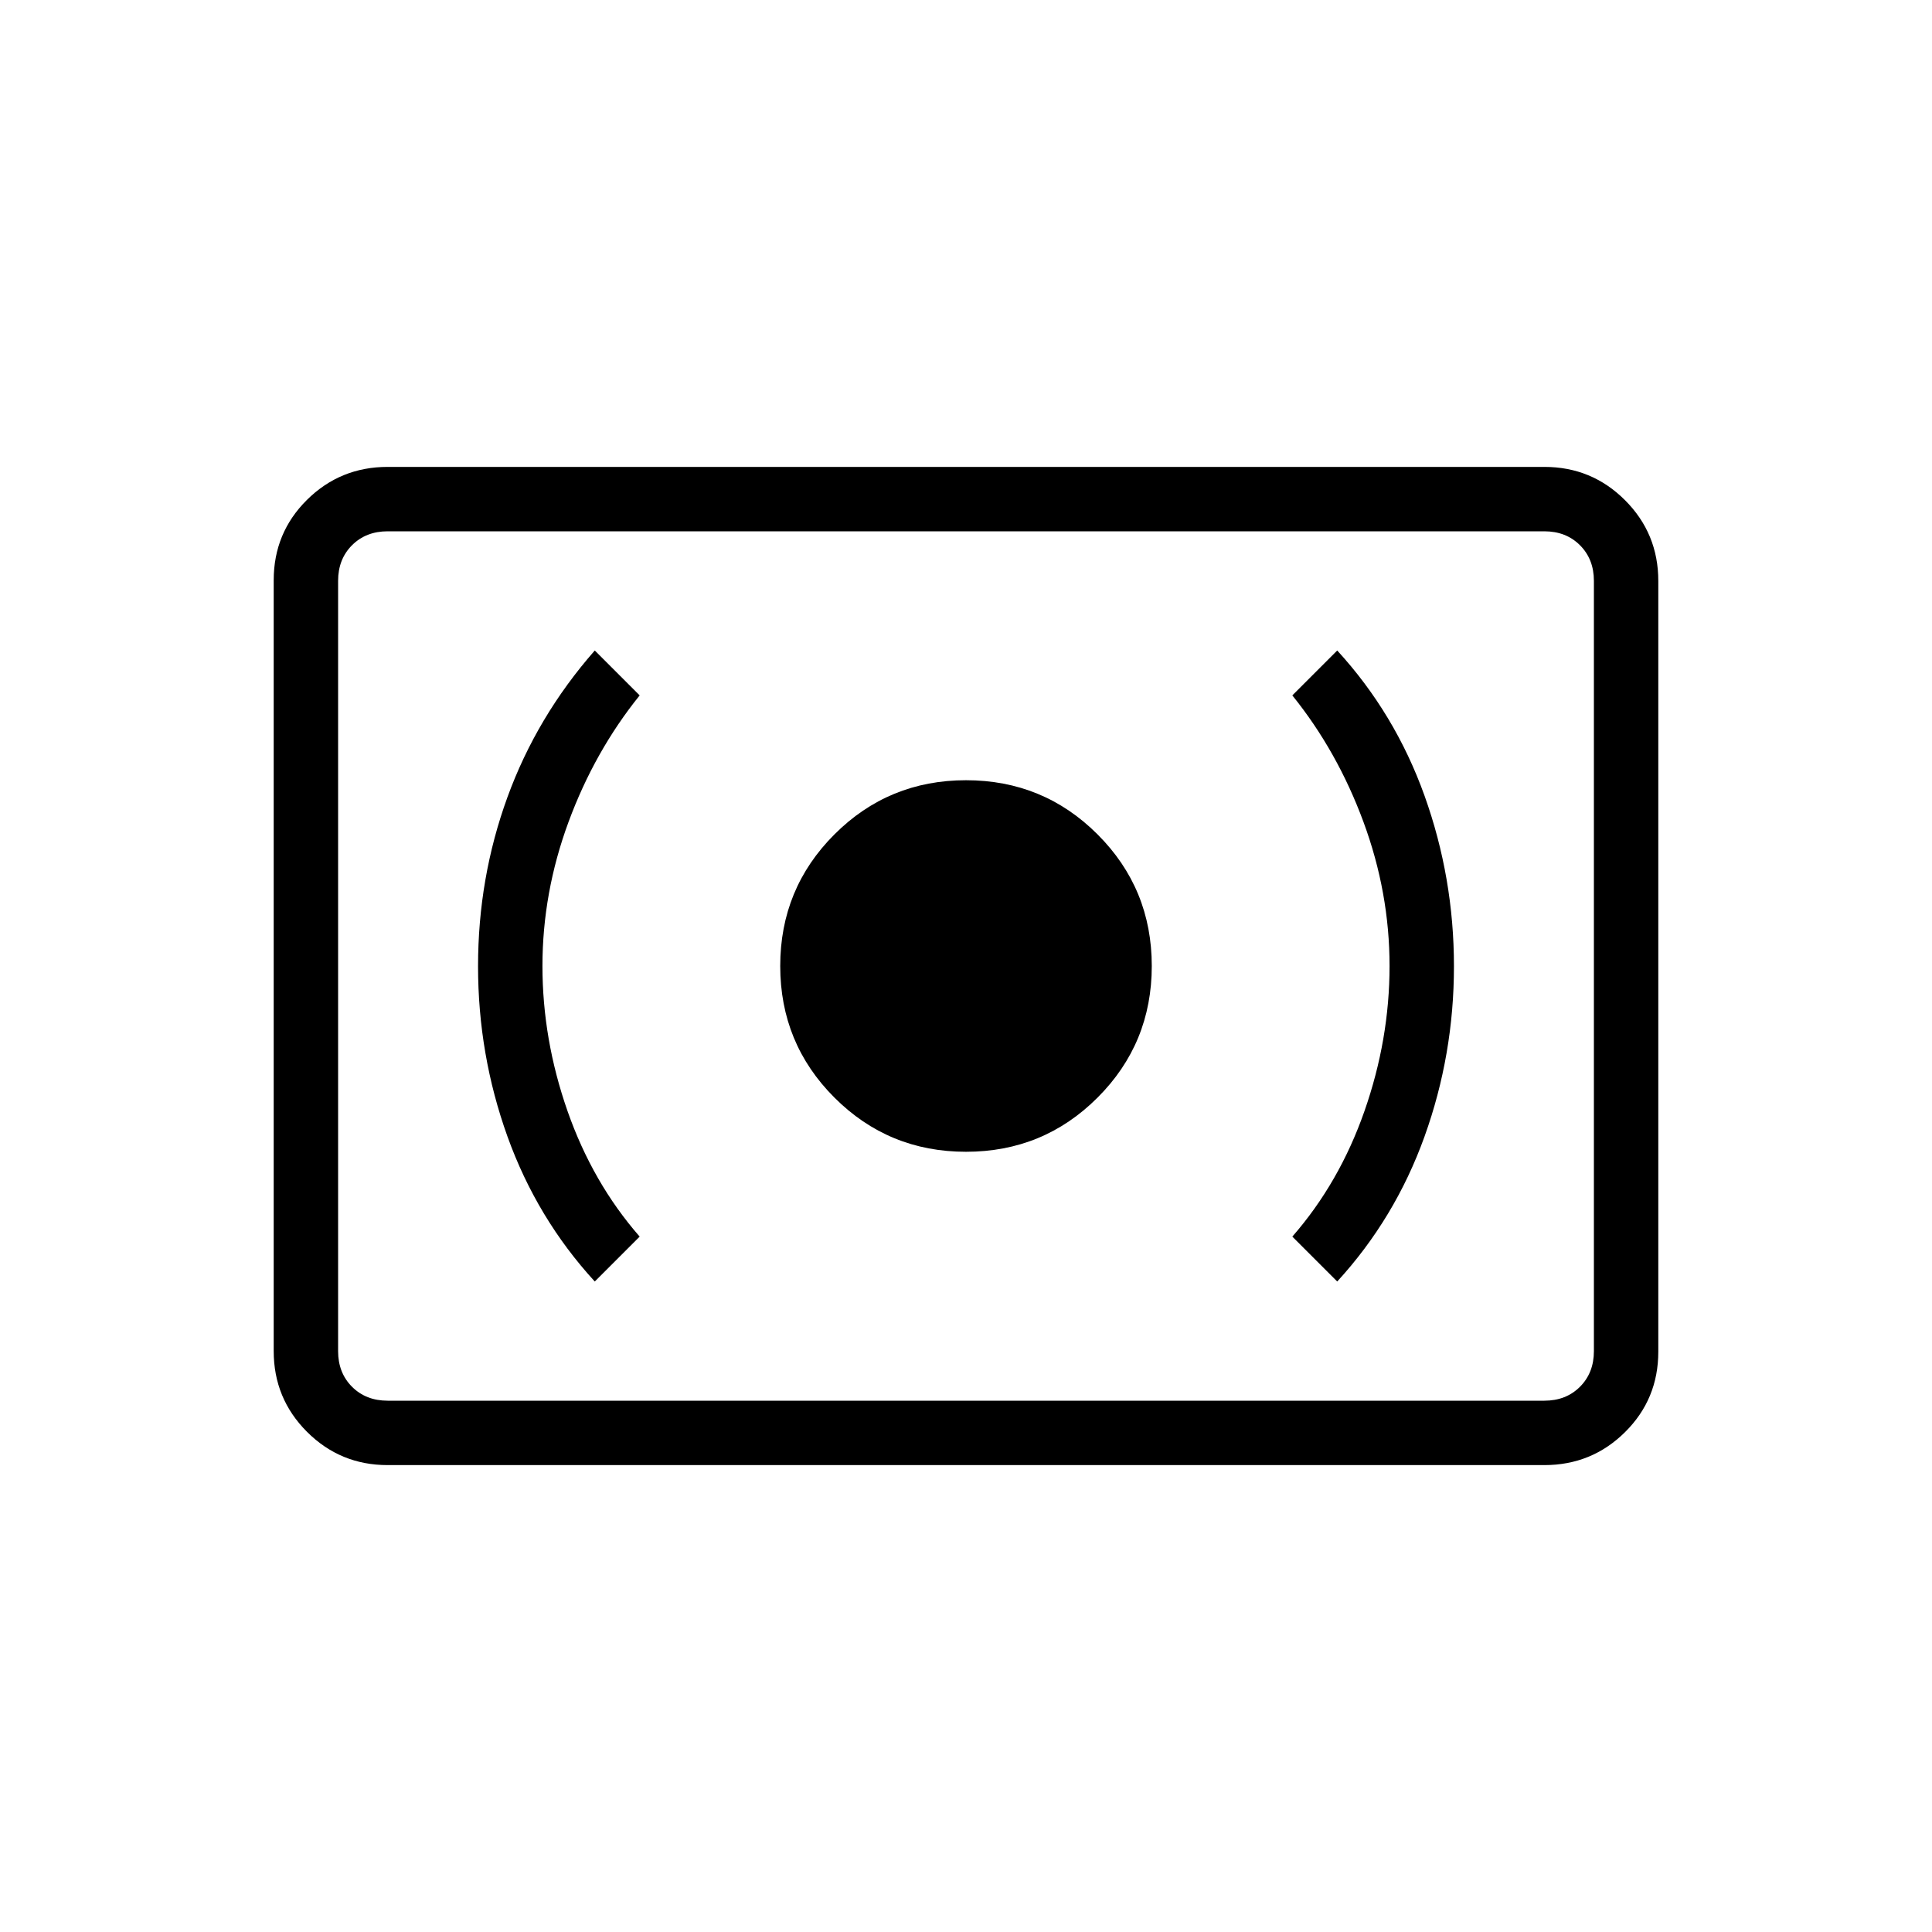 <svg xmlns="http://www.w3.org/2000/svg" height="20" viewBox="0 -960 960 960" width="20"><path d="M480-387.69q38.46 0 65.38-26.93 26.93-26.92 26.93-65.38 0-38.46-26.93-65.38-26.92-26.93-65.38-26.93-38.46 0-65.38 26.93-26.93 26.92-26.93 65.38 0 38.46 26.93 65.38 26.92 26.93 65.38 26.93Zm184.46 64.46q28.77-31.39 43.39-72.07 14.61-40.69 14.61-84.58t-14.61-84.7q-14.62-40.8-43.39-72.19l-22.31 22.31q22.39 27.77 35.35 62.88 12.96 35.12 12.96 71.58T678-407.92q-12.46 35.61-35.85 62.38l22.31 22.31Zm-368.92 0 22.31-22.31q-23.39-26.77-35.85-62.38-12.46-35.62-12.46-72.08t12.96-71.58q12.96-35.11 35.35-62.88l-22.31-22.31q-28.82 32.85-43.41 72.93-14.59 40.07-14.59 83.96 0 43.89 14.61 84.58 14.62 40.68 43.39 72.07ZM192.62-232q-23.55 0-40.09-16.55Q136-265.09 136-288.66v-383.01q0-23.56 16.53-39.95Q169.07-728 192.62-728h574.76q23.55 0 40.09 16.55Q824-694.91 824-671.34v383.01q0 23.56-16.53 39.95Q790.93-232 767.38-232H192.62Zm0-32h574.76q10.77 0 17.7-6.92 6.92-6.93 6.92-17.7v-382.76q0-10.77-6.92-17.7-6.93-6.92-17.7-6.92H192.62q-10.77 0-17.7 6.92-6.92 6.93-6.92 17.7v382.76q0 10.77 6.92 17.7 6.93 6.92 17.7 6.92ZM168-264v-432 432Z"/></svg>